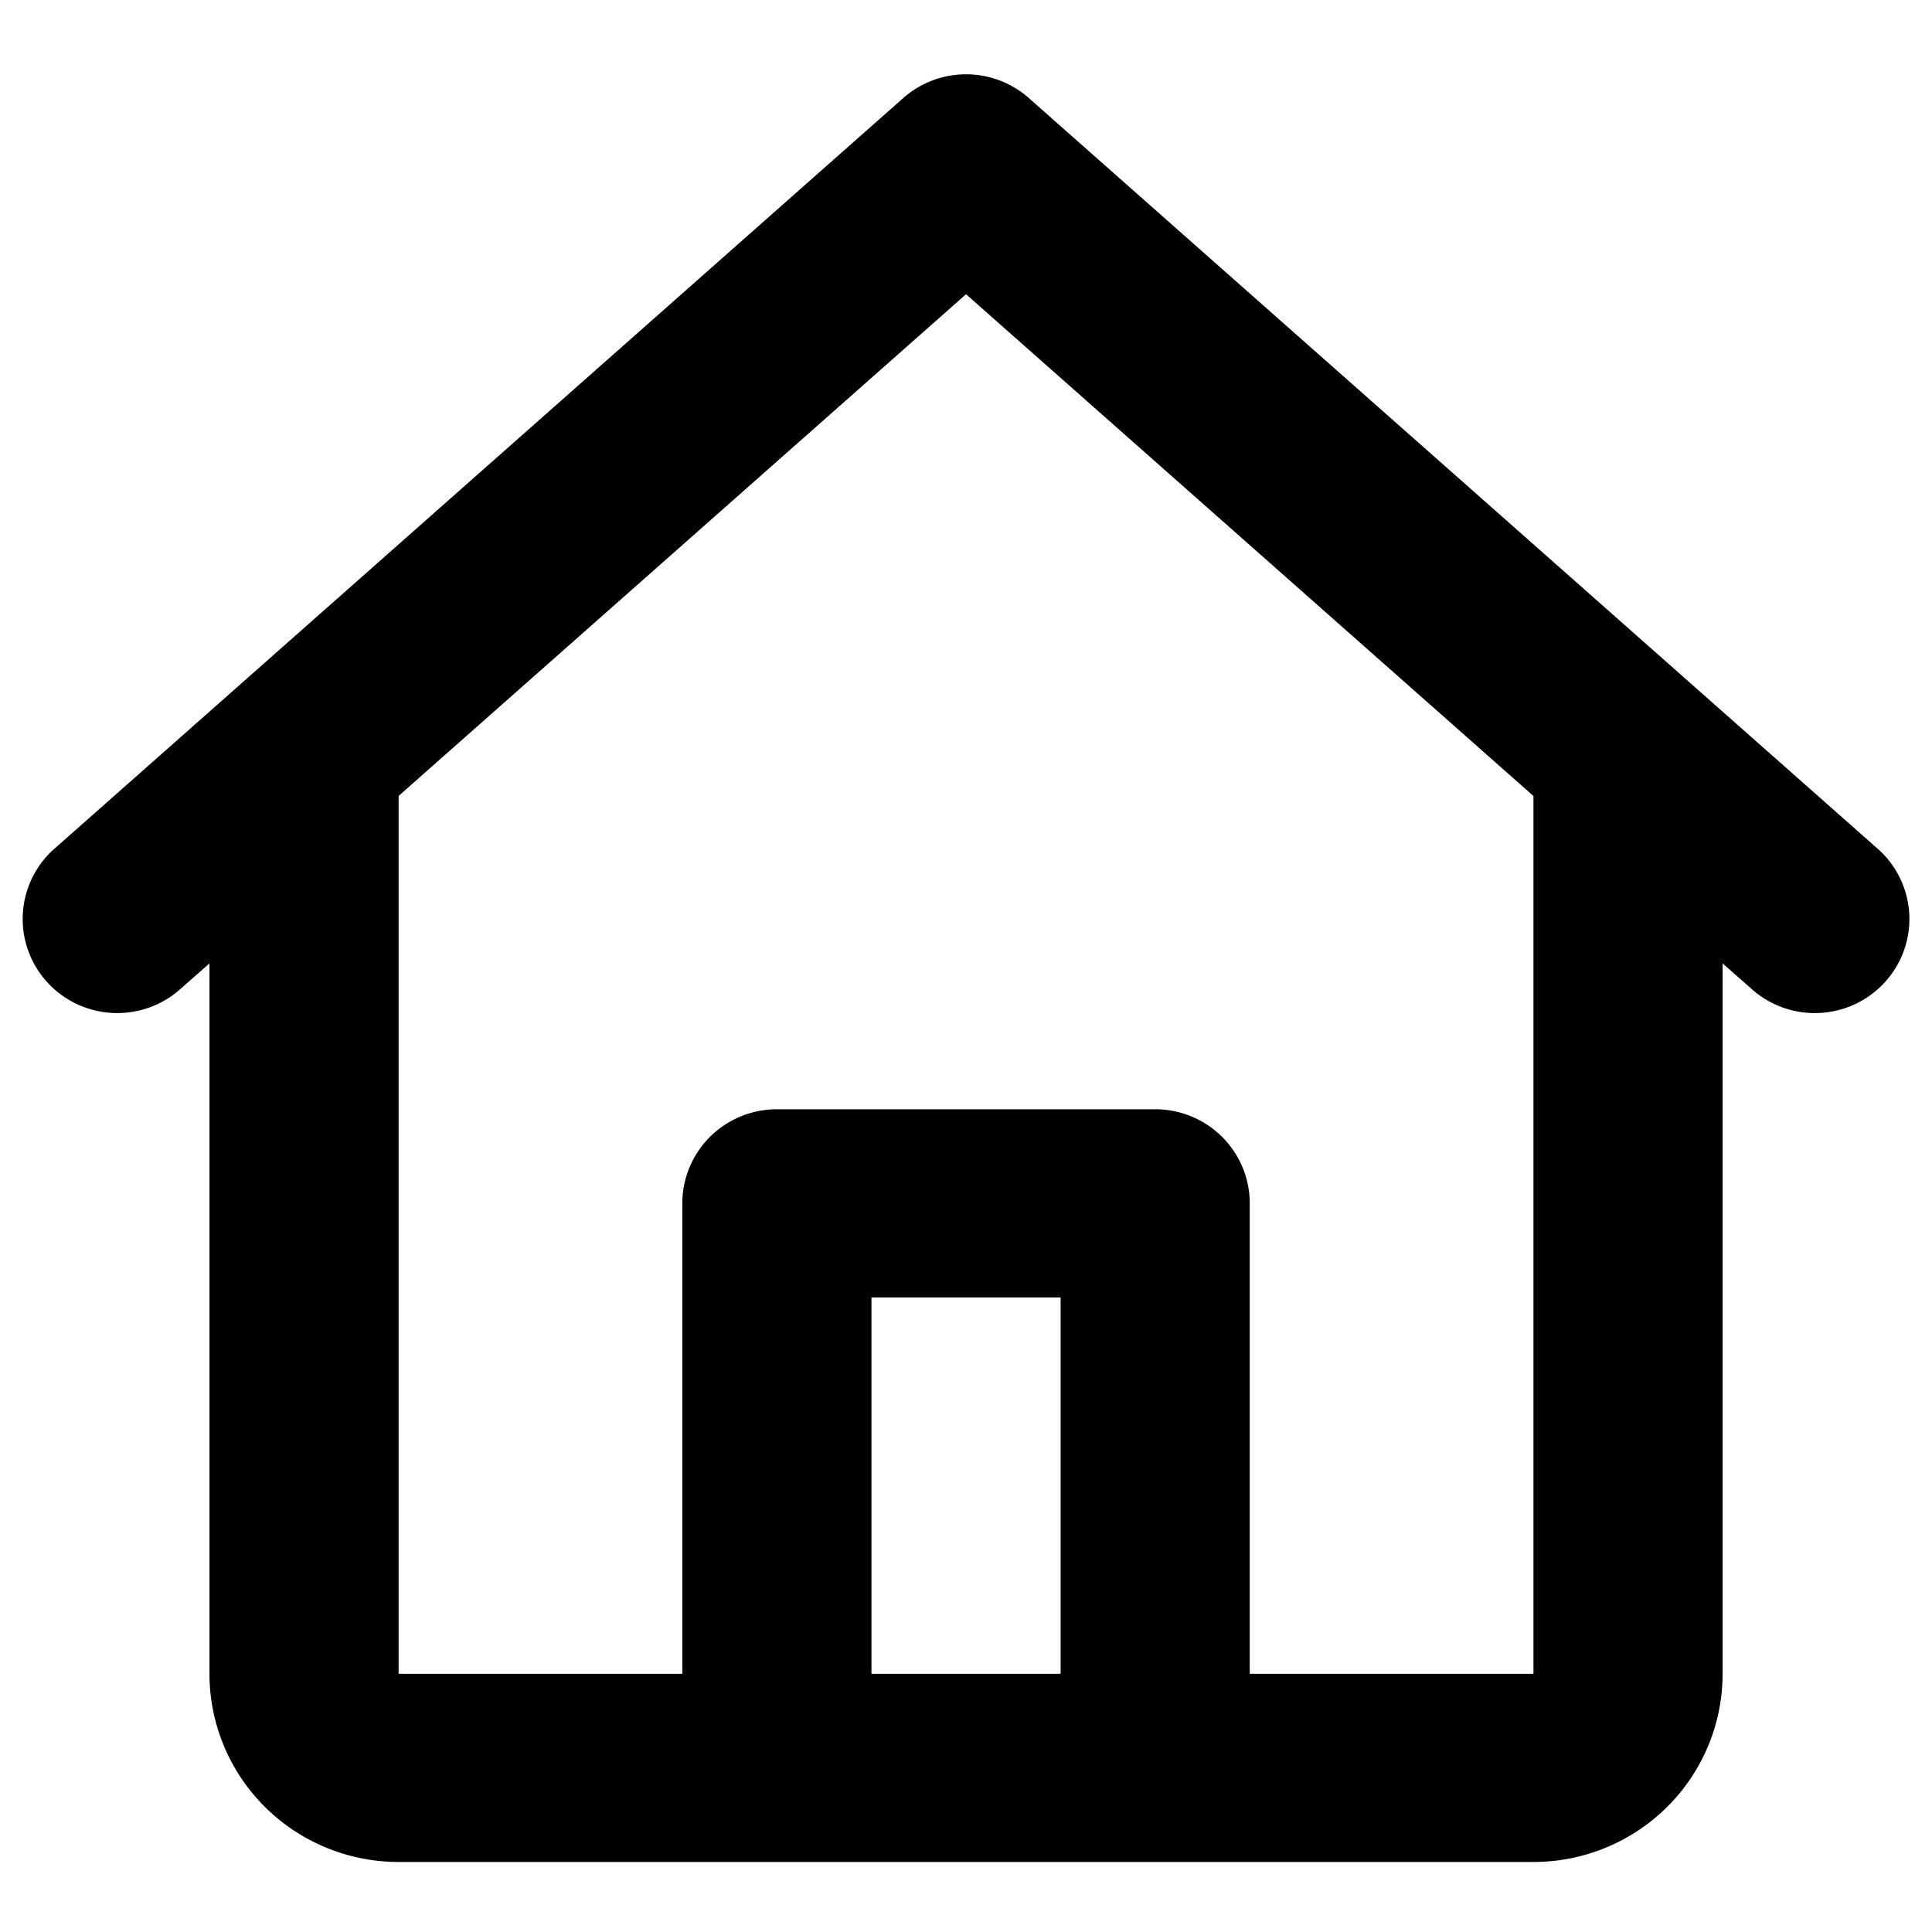 <svg width="512" height="512" viewBox="0 0 512 512" version="1.1" xmlns="http://www.w3.org/2000/svg">
  <path fill="currentColor" d="m 239.369,25.985 a 25.062,24.935 0 0 1 33.282,0 L 498.209,225.466 a 25.062,24.935 0 0 1 -33.282,37.253 l -8.421,-7.406 V 443.574 A 50.124,49.87 0 0 1 406.382,493.444 H 105.638 A 50.124,49.87 0 0 1 55.514,443.574 V 255.313 l -8.421,7.406 A 25.062,24.935 0 0 1 13.811,225.466 Z M 105.638,210.929 v 232.645 h 75.186 V 318.898 a 25.062,24.935 0 0 1 25.062,-24.935 h 100.248 a 25.062,24.935 0 0 1 25.062,24.935 v 124.676 h 75.186 V 210.954 L 256.01,77.975 Z M 281.072,443.574 V 343.833 H 230.948 v 99.741 z" />
</svg>
